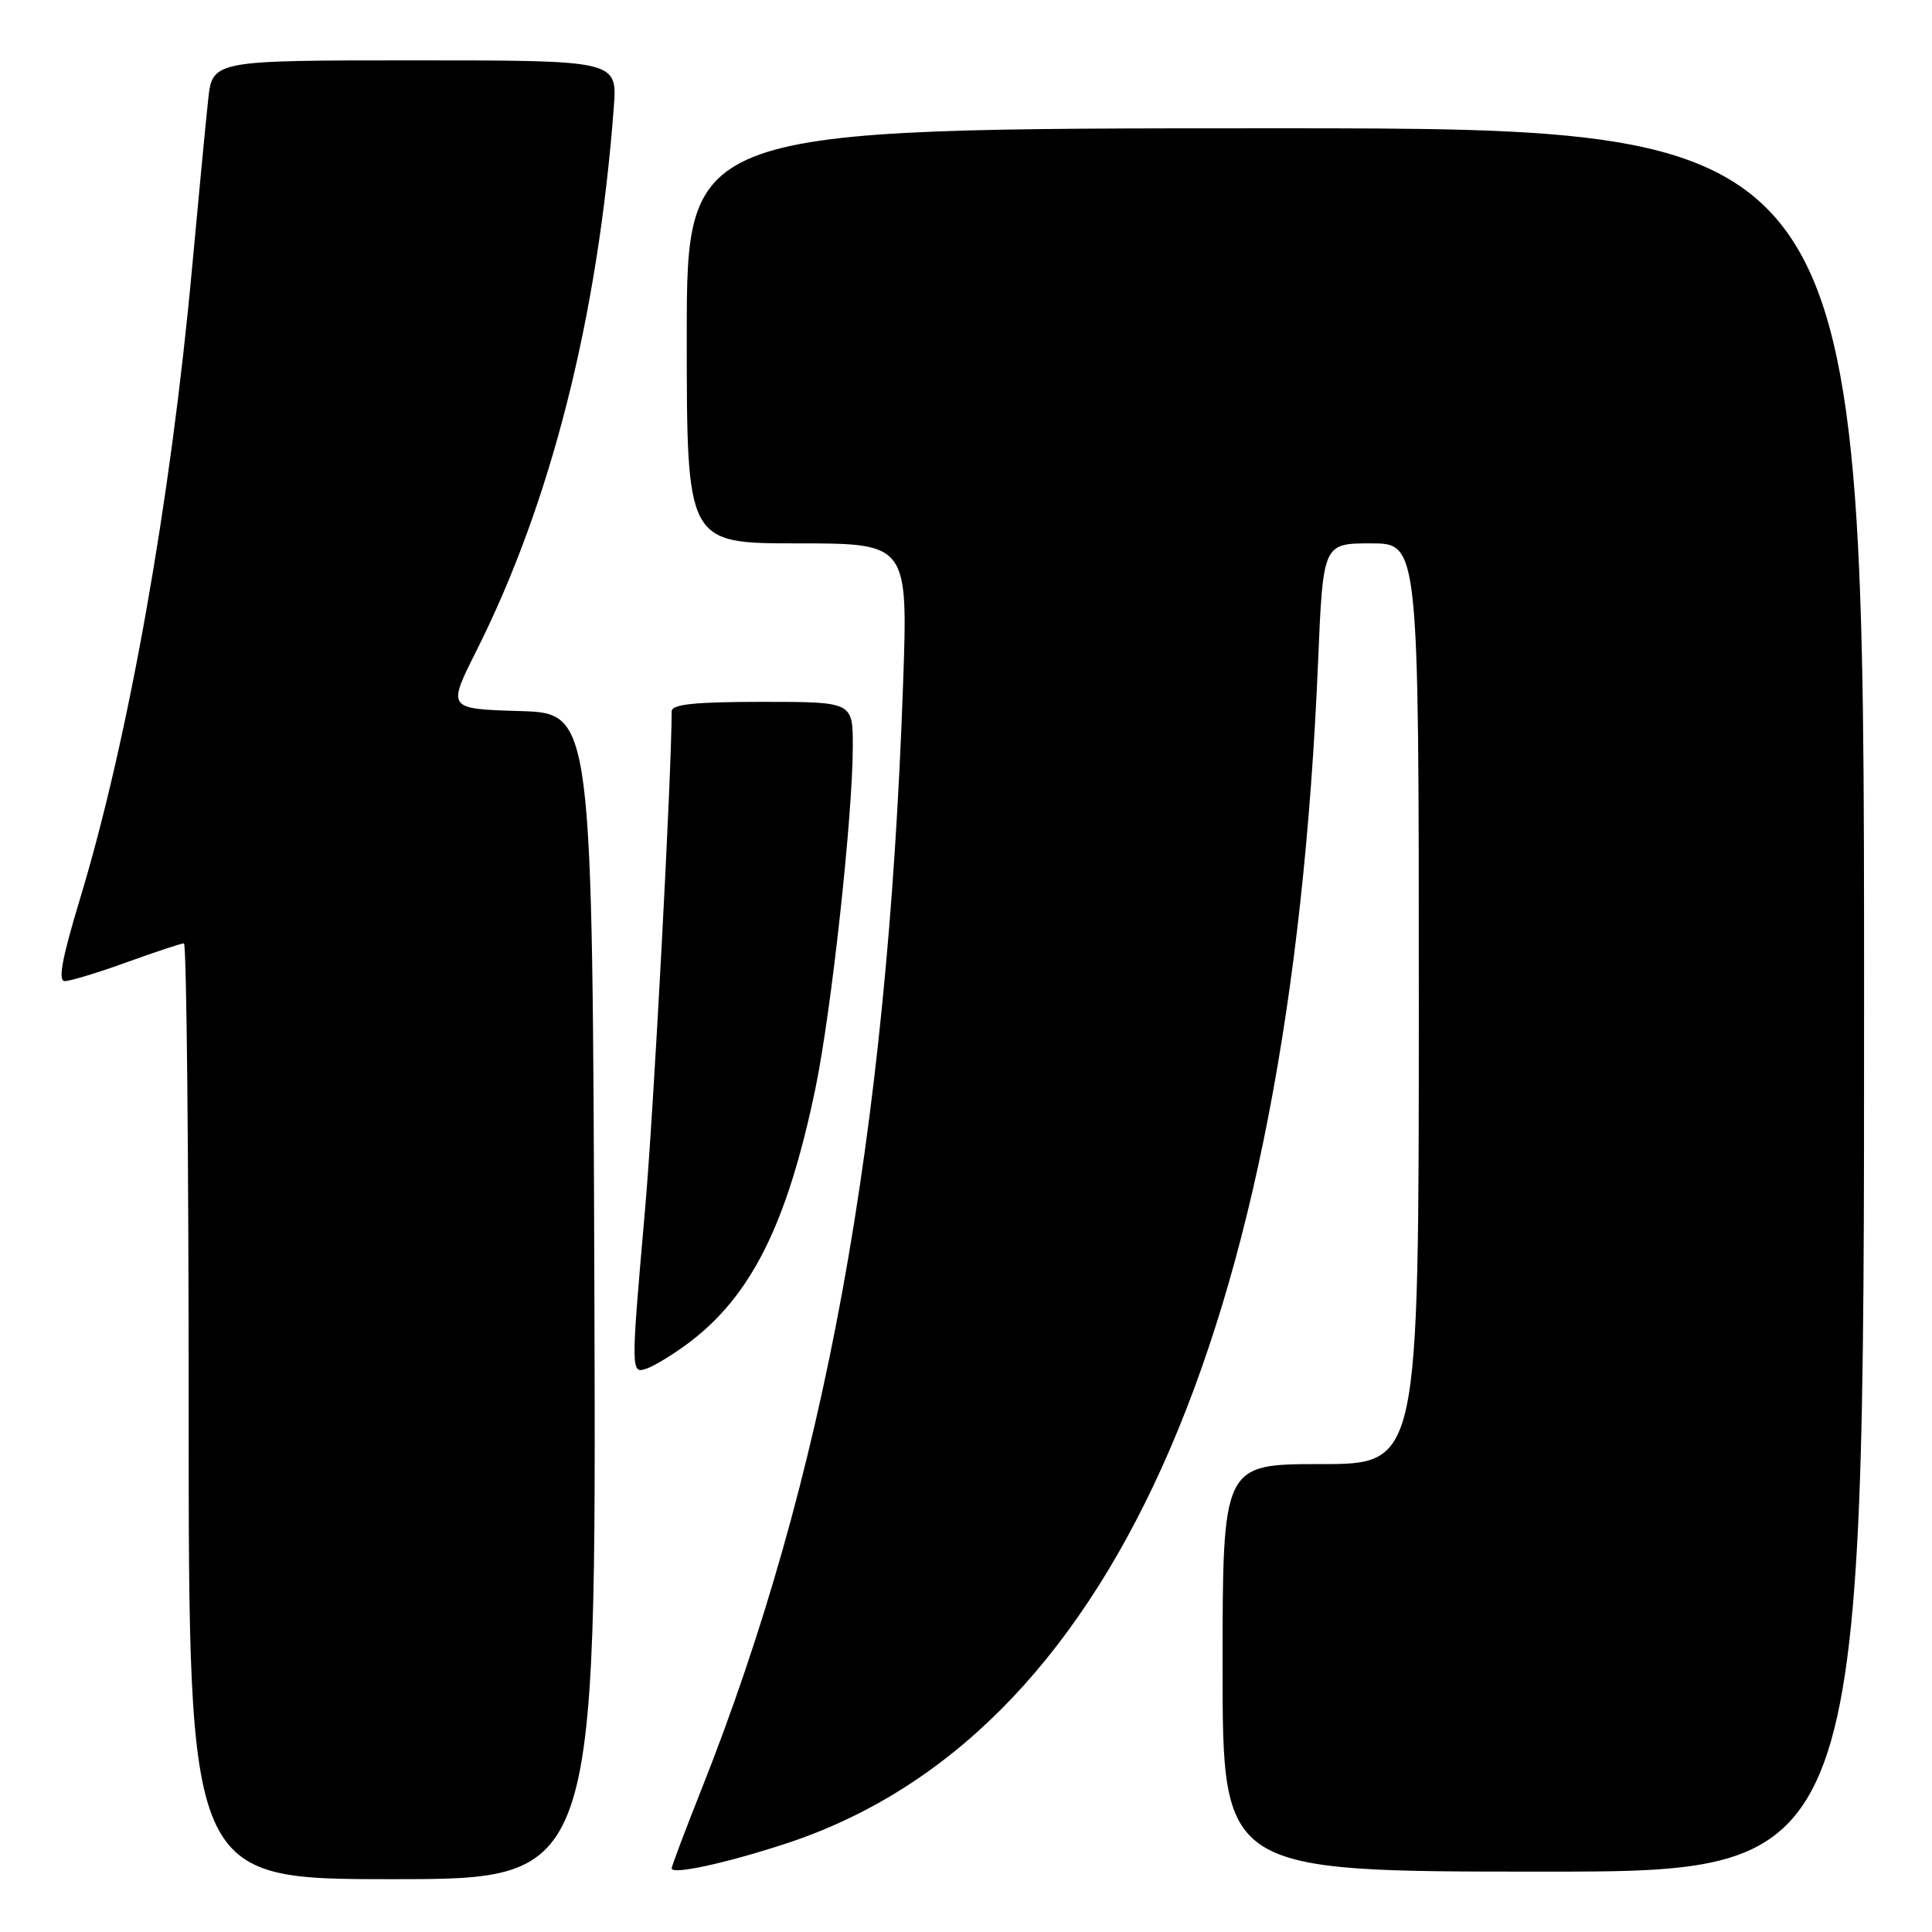 <?xml version="1.0" encoding="UTF-8" standalone="no"?>
<!DOCTYPE svg PUBLIC "-//W3C//DTD SVG 1.1//EN" "http://www.w3.org/Graphics/SVG/1.1/DTD/svg11.dtd" >
<svg xmlns="http://www.w3.org/2000/svg" xmlns:xlink="http://www.w3.org/1999/xlink" version="1.1" viewBox="0 0 256 256">
 <g >
 <path fill="currentColor"
d=" M 78.76 171.75 C 78.50 94.50 78.50 94.50 68.88 94.22 C 59.27 93.93 59.27 93.93 63.09 86.31 C 73.02 66.56 79.22 42.07 81.33 14.25 C 81.81 8.00 81.81 8.00 54.98 8.00 C 28.14 8.00 28.14 8.00 27.58 13.25 C 27.27 16.14 26.31 26.15 25.45 35.50 C 22.62 66.41 17.02 97.92 10.61 119.07 C 8.22 126.97 7.65 130.00 8.59 130.00 C 9.30 130.00 13.00 128.88 16.81 127.50 C 20.62 126.12 24.03 125.00 24.37 125.00 C 24.72 125.00 25.00 152.90 25.00 187.00 C 25.00 249.00 25.00 249.00 52.01 249.00 C 79.01 249.00 79.01 249.00 78.76 171.75 Z  M 104.00 244.33 C 146.91 230.33 170.88 177.20 174.65 87.75 C 175.31 72.00 175.31 72.00 181.66 72.00 C 188.00 72.00 188.00 72.00 188.00 133.00 C 188.00 194.00 188.00 194.00 175.00 194.00 C 162.00 194.00 162.00 194.00 162.00 221.00 C 162.00 248.00 162.00 248.00 204.50 248.00 C 247.00 248.00 247.00 248.00 247.00 132.50 C 247.00 17.00 247.00 17.00 169.00 17.00 C 91.00 17.00 91.00 17.00 91.00 44.50 C 91.00 72.00 91.00 72.00 105.66 72.00 C 120.32 72.00 120.32 72.00 119.66 90.75 C 117.54 150.80 109.29 195.96 92.88 237.27 C 90.75 242.64 89.00 247.28 89.00 247.57 C 89.00 248.44 96.07 246.92 104.00 244.33 Z  M 91.00 178.13 C 99.48 171.88 104.29 162.30 108.05 144.21 C 110.17 133.97 113.00 108.05 113.00 98.86 C 113.00 93.00 113.00 93.00 101.00 93.00 C 92.07 93.00 89.00 93.32 89.00 94.25 C 88.99 102.71 86.61 147.41 85.47 160.30 C 83.57 182.01 83.57 182.09 85.75 181.32 C 86.71 180.98 89.08 179.54 91.00 178.13 Z "/>
</g>
</svg>
